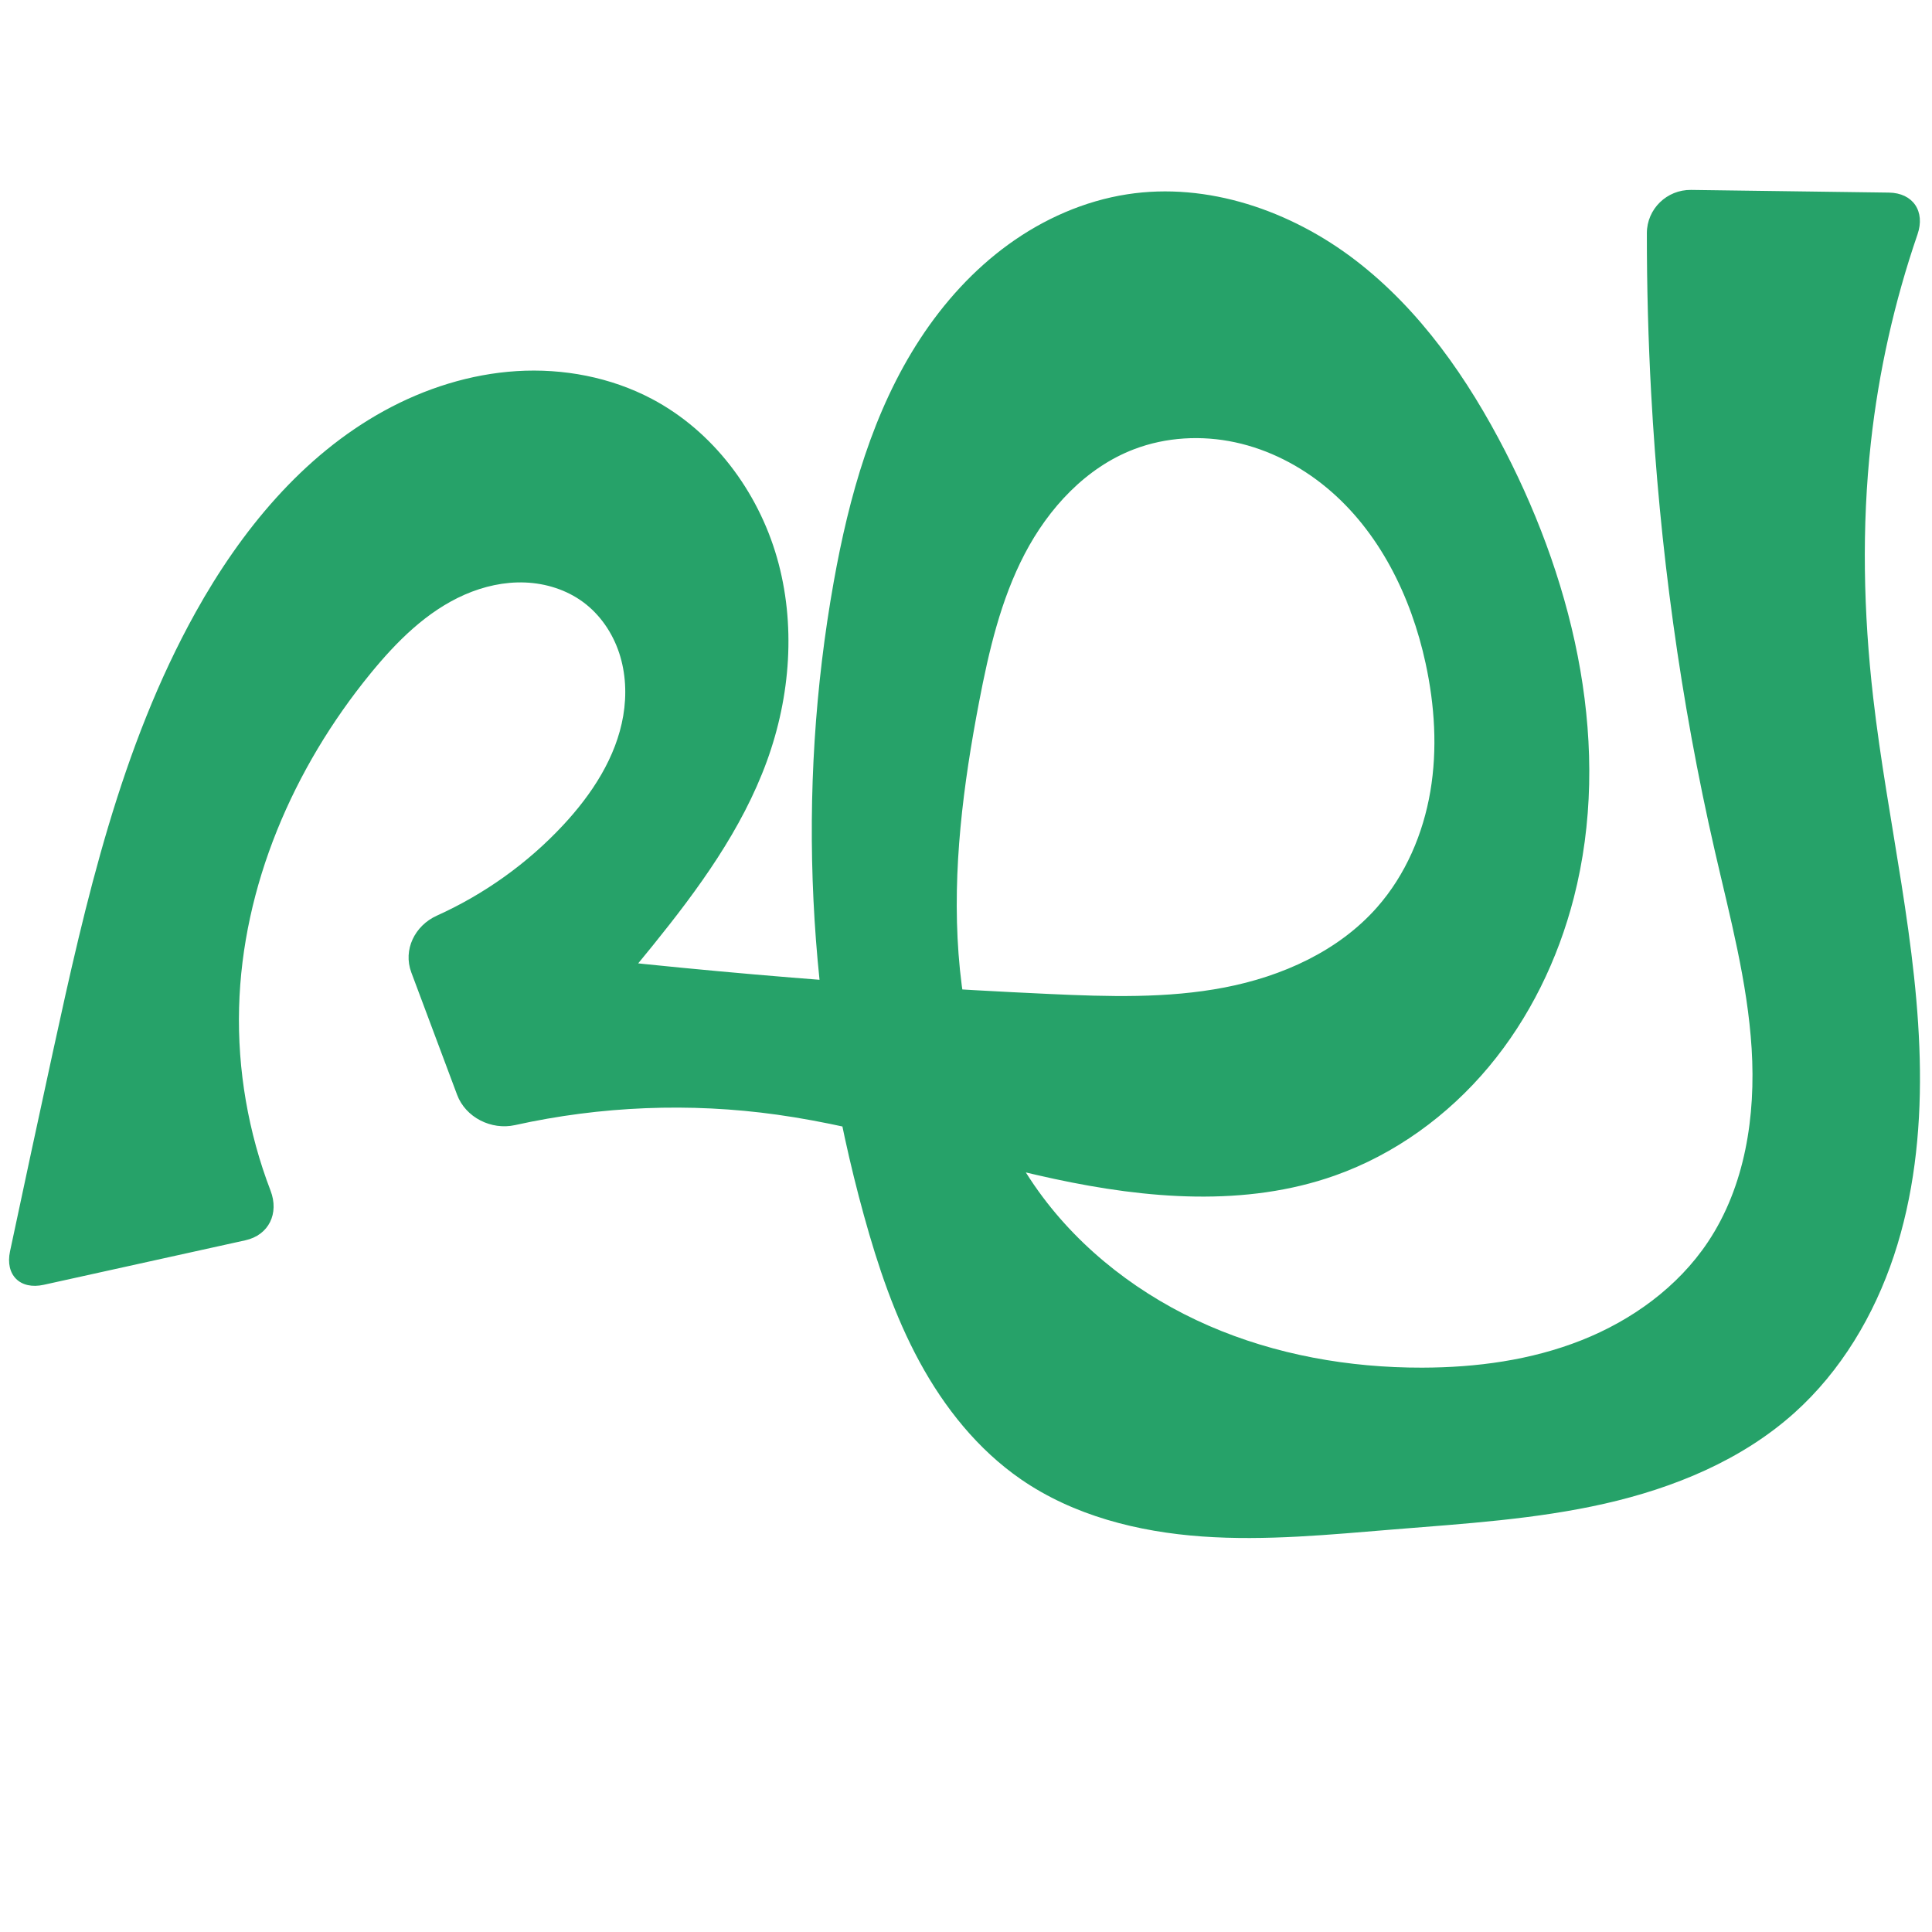 <?xml version="1.0" encoding="UTF-8" standalone="no"?>
<svg
   xmlns:dc="http://purl.org/dc/elements/1.1/"
   xmlns:cc="http://creativecommons.org/ns#"
   xmlns:rdf="http://www.w3.org/1999/02/22-rdf-syntax-ns#"
   xmlns:svg="http://www.w3.org/2000/svg"
   xmlns="http://www.w3.org/2000/svg"
   xmlns:sodipodi="http://sodipodi.sourceforge.net/DTD/sodipodi-0.dtd"
   xmlns:inkscape="http://www.inkscape.org/namespaces/inkscape"
   xml:space="preserve"
   width="1000"
   height="1000"
   version="1.1"
   style="clip-rule:evenodd;fill-rule:evenodd;image-rendering:optimizeQuality;shape-rendering:geometricPrecision;text-rendering:geometricPrecision"
   viewBox="0 0 1000 1000"
   id="svg10"
   sodipodi:docname="ഘ.svg"
   inkscape:version="1.0.2 (e86c870879, 2021-01-15)"><sodipodi:namedview
   pagecolor="#ffffff"
   bordercolor="#666666"
   borderopacity="1"
   objecttolerance="10"
   gridtolerance="10"
   guidetolerance="10"
   inkscape:pageopacity="0"
   inkscape:pageshadow="2"
   inkscape:window-width="1920"
   inkscape:window-height="1007"
   id="namedview12"
   showgrid="false"
   inkscape:zoom="0.84890884"
   inkscape:cx="526.00384"
   inkscape:cy="491.59778"
   inkscape:window-x="1920"
   inkscape:window-y="0"
   inkscape:window-maximized="1"
   inkscape:current-layer="svg10"
   showguides="true"
   inkscape:guide-bbox="true"
   inkscape:document-rotation="0"><sodipodi:guide
   position="0,1000"
   orientation="0,1"
   id="guide16"
   inkscape:label=""
   inkscape:locked="true"
   inkscape:color="rgb(0,0,255)" /><sodipodi:guide
   position="1763.312,2036.169"
   orientation="1000,0"
   id="guide18" /><sodipodi:guide
   position="0,200"
   orientation="0,1"
   id="guide20"
   inkscape:label="base"
   inkscape:locked="true"
   inkscape:color="rgb(0,0,255)" /><inkscape:grid
   type="xygrid"
   id="grid24"
   originx="-473.376"
   originy="-489.692" /><sodipodi:guide
   position="0,0"
   orientation="0,1"
   id="guide34"
   inkscape:label="bottom"
   inkscape:locked="true"
   inkscape:color="rgb(0,0,255)" /><sodipodi:guide
   position="225.051,1693.319"
   orientation="0,1"
   id="guide44"
   inkscape:label=""
   inkscape:locked="false"
   inkscape:color="rgb(0,0,255)" /><sodipodi:guide
   position="0,900"
   orientation="0,1"
   id="guide46"
   inkscape:label=""
   inkscape:locked="true"
   inkscape:color="rgb(0,0,255)" /><sodipodi:guide
   position="1001.382,483.669"
   orientation="1,0"
   id="guide841"
   inkscape:label="width" />    </sodipodi:namedview>
 <defs
   id="defs4"><inkscape:path-effect
   effect="fillet_chamfer"
   id="path-effect848"
   is_visible="true"
   lpeversion="1"
   satellites_param="F,0,1,1,0,22.694,0,1 @ F,0,0,1,0,0,0,1 @ F,0,0,1,0,0,0,1 @ F,0,0,1,0,0,0,1 @ F,0,0,1,0,0,0,1 @ F,0,0,1,0,0,0,1 @ F,0,0,1,0,0,0,1 @ F,0,0,1,0,0,0,1 @ F,0,0,1,0,0,0,1 @ F,0,1,1,0,22.694,0,1 @ F,0,1,1,0,22.694,0,1 @ F,0,0,1,0,0,0,1 @ F,0,0,1,0,0,0,1 @ F,0,0,1,0,0,0,1 @ F,0,0,1,0,0,0,1 @ F,0,0,1,0,0,0,1 @ F,0,0,1,0,0,0,1 @ F,0,0,1,0,0,0,1 @ F,0,0,1,0,0,0,1 @ F,0,0,1,0,0,0,1 @ F,0,0,1,0,0,0,1 @ F,0,0,1,0,0,0,1 @ F,0,0,1,0,0,0,1 @ F,0,0,1,0,0,0,1 @ F,0,0,1,0,0,0,1 @ F,0,0,1,0,0,0,1 @ F,0,0,1,0,0,0,1 @ F,0,0,1,0,0,0,1 @ F,0,0,1,0,0,0,1 @ F,0,0,1,0,0,0,1 @ F,0,0,1,0,0,0,1 @ F,0,0,1,0,0,0,1 @ F,0,0,1,0,0,0,1 @ F,0,1,1,0,22.694,0,1 @ F,0,1,1,0,22.694,0,1 @ F,0,0,1,0,0,0,1 @ F,0,0,1,0,0,0,1 @ F,0,0,1,0,0,0,1 @ F,0,0,1,0,0,0,1 @ F,0,0,1,0,0,0,1 @ F,0,0,1,0,0,0,1 @ F,0,0,1,0,0,0,1 @ F,0,0,1,0,0,0,1 @ F,0,0,1,0,0,0,1 @ F,0,0,1,0,0,0,1 @ F,0,0,1,0,0,0,1 @ F,0,0,1,0,0,0,1 @ F,0,0,1,0,0,0,1 @ F,0,0,1,0,0,0,1 @ F,0,0,1,0,0,0,1 @ F,0,0,1,0,0,0,1 @ F,0,0,1,0,0,0,1 @ F,0,0,1,0,0,0,1 @ F,0,0,1,0,0,0,1 @ F,0,0,1,0,0,0,1 @ F,0,0,1,0,0,0,1 @ F,0,0,1,0,0,0,1 @ F,0,0,1,0,0,0,1 @ F,0,0,1,0,0,0,1 @ F,0,0,1,0,0,0,1 @ F,0,0,1,0,0,0,1 @ F,0,0,1,0,0,0,1 @ F,0,0,1,0,0,0,1 @ F,0,0,1,0,0,0,1 @ F,0,1,1,0,22.694,0,1"
   unit="px"
   method="auto"
   mode="F"
   radius="0"
   chamfer_steps="1"
   flexible="false"
   use_knot_distance="true"
   apply_no_radius="true"
   apply_with_radius="true"
   only_selected="true"
   hide_knots="false" /><inkscape:path-effect
   effect="fillet_chamfer"
   id="path-effect847"
   is_visible="true"
   lpeversion="1"
   satellites_param="F,0,0,1,0,34.738,0,1 @ F,0,0,1,0,0,0,1 @ F,0,0,1,0,0,0,1 @ F,0,0,1,0,0,0,1 @ F,0,0,1,0,0,0,1 @ F,0,0,1,0,0,0,1 @ F,0,0,1,0,0,0,1 @ F,0,0,1,0,0,0,1 @ F,0,0,1,0,0,0,1 @ F,0,0,1,0,27.968,0,1 @ F,0,0,1,0,27.968,0,1 @ F,0,0,1,0,0,0,1 @ F,0,0,1,0,0,0,1 @ F,0,0,1,0,0,0,1 @ F,0,0,1,0,0,0,1 @ F,0,0,1,0,0,0,1 @ F,0,0,1,0,0,0,1 @ F,0,0,1,0,0,0,1 @ F,0,0,1,0,0,0,1 @ F,0,0,1,0,0,0,1 @ F,0,0,1,0,0,0,1 @ F,0,0,1,0,0,0,1 @ F,0,0,1,0,0,0,1 @ F,0,0,1,0,0,0,1 @ F,0,0,1,0,0,0,1 @ F,0,0,1,0,0,0,1 @ F,0,0,1,0,0,0,1 @ F,0,0,1,0,0,0,1 @ F,0,0,1,0,0,0,1 @ F,0,0,1,0,0,0,1 @ F,0,0,1,0,0,0,1 @ F,0,0,1,0,0,0,1 @ F,0,0,1,0,0,0,1 @ F,0,1,1,0,33.834,0,1 @ F,0,1,1,0,33.834,0,1 @ F,0,0,1,0,0,0,1 @ F,0,0,1,0,0,0,1 @ F,0,0,1,0,0,0,1 @ F,0,0,1,0,0,0,1 @ F,0,0,1,0,0,0,1 @ F,0,0,1,0,0,0,1 @ F,0,0,1,0,0,0,1 @ F,0,0,1,0,0,0,1 @ F,0,0,1,0,0,0,1 @ F,0,0,1,0,0,0,1 @ F,0,0,1,0,0,0,1 @ F,0,0,1,0,0,0,1 @ F,0,0,1,0,0,0,1 @ F,0,0,1,0,0,0,1 @ F,0,0,1,0,0,0,1 @ F,0,0,1,0,0,0,1 @ F,0,0,1,0,0,0,1 @ F,0,0,1,0,0,0,1 @ F,0,0,1,0,0,0,1 @ F,0,0,1,0,0,0,1 @ F,0,0,1,0,0,0,1 @ F,0,0,1,0,0,0,1 @ F,0,0,1,0,0,0,1 @ F,0,0,1,0,0,0,1 @ F,0,0,1,0,0,0,1 @ F,0,0,1,0,0,0,1 @ F,0,0,1,0,0,0,1 @ F,0,0,1,0,34.738,0,1"
   unit="px"
   method="auto"
   mode="F"
   radius="0"
   chamfer_steps="1"
   flexible="false"
   use_knot_distance="true"
   apply_no_radius="true"
   apply_with_radius="true"
   only_selected="true"
   hide_knots="false" /><inkscape:path-effect
   effect="fillet_chamfer"
   id="path-effect845"
   is_visible="true"
   lpeversion="1"
   satellites_param="F,0,1,1,0,26.142,0,1 @ F,0,0,1,0,0,0,1 @ F,0,0,1,0,0,0,1 @ F,0,0,1,0,0,0,1 @ F,0,0,1,0,0,0,1 @ F,0,0,1,0,0,0,1 @ F,0,0,1,0,0,0,1 @ F,0,0,1,0,0,0,1 @ F,0,0,1,0,0,0,1 @ F,0,0,1,0,0,0,1 @ F,0,1,1,0,26.142,0,1 @ F,0,1,1,0,26.142,0,1 @ F,0,0,1,0,0,0,1 @ F,0,0,1,0,0,0,1 @ F,0,0,1,0,0,0,1 @ F,0,0,1,0,0,0,1 @ F,0,0,1,0,0,0,1 @ F,0,0,1,0,0,0,1 @ F,0,0,1,0,0,0,1 @ F,0,0,1,0,0,0,1 @ F,0,0,1,0,0,0,1 @ F,0,0,1,0,0,0,1 @ F,0,0,1,0,0,0,1 @ F,0,0,1,0,0,0,1 @ F,0,0,1,0,0,0,1 @ F,0,0,1,0,0,0,1 @ F,0,0,1,0,0,0,1 @ F,0,0,1,0,0,0,1 @ F,0,0,1,0,0,0,1 @ F,0,0,1,0,0,0,1 @ F,0,0,1,0,0,0,1 @ F,0,0,1,0,0,0,1 @ F,0,0,1,0,0,0,1 @ F,0,0,1,0,0,0,1 @ F,0,1,1,0,26.142,0,1 @ F,0,1,1,0,26.142,0,1 @ F,0,0,1,0,0,0,1 @ F,0,0,1,0,0,0,1 @ F,0,0,1,0,0,0,1 @ F,0,0,1,0,0,0,1 @ F,0,0,1,0,0,0,1 @ F,0,0,1,0,0,0,1 @ F,0,0,1,0,0,0,1 @ F,0,0,1,0,0,0,1 @ F,0,0,1,0,0,0,1 @ F,0,0,1,0,0,0,1 @ F,0,0,1,0,0,0,1 @ F,0,0,1,0,0,0,1 @ F,0,0,1,0,0,0,1 @ F,0,0,1,0,0,0,1 @ F,0,0,1,0,0,0,1 @ F,0,0,1,0,0,0,1 @ F,0,0,1,0,0,0,1 @ F,0,0,1,0,0,0,1 @ F,0,0,1,0,0,0,1 @ F,0,0,1,0,0,0,1 @ F,0,0,1,0,0,0,1 @ F,0,0,1,0,0,0,1 @ F,0,0,1,0,0,0,1 @ F,0,0,1,0,0,0,1 @ F,0,0,1,0,0,0,1 @ F,0,0,1,0,0,0,1 @ F,0,0,1,0,0,0,1 @ F,0,0,1,0,0,0,1 @ F,0,1,1,0,26.142,0,1"
   unit="px"
   method="auto"
   mode="F"
   radius="0"
   chamfer_steps="1"
   flexible="false"
   use_knot_distance="true"
   apply_no_radius="true"
   apply_with_radius="true"
   only_selected="true"
   hide_knots="false" /><inkscape:path-effect
   effect="spiro"
   id="path-effect846"
   is_visible="true"
   lpeversion="1" /><inkscape:path-effect
   effect="spiro"
   id="path-effect854"
   is_visible="true"
   lpeversion="1" />
  <style
   type="text/css"
   id="style2">
   <![CDATA[
    .fil0 {fill:#EF7F1A;fill-rule:nonzero}
   ]]>
  </style>
 <inkscape:path-effect
   effect="spiro"
   id="path-effect1214"
   is_visible="true"
   lpeversion="1" /><inkscape:path-effect
   effect="spiro"
   id="path-effect1195"
   is_visible="true"
   lpeversion="1" /><inkscape:path-effect
   effect="spiro"
   id="path-effect992"
   is_visible="true"
   lpeversion="1" /><inkscape:path-effect
   effect="spiro"
   id="path-effect287"
   is_visible="true"
   lpeversion="1" /></defs>
 
<path
   style="fill:#26a269;fill-rule:nonzero;stroke:none;stroke-width:1px;stroke-linecap:butt;stroke-linejoin:miter;stroke-opacity:1"
   d="m 140.046,616.307 c -11.546,-30.111 -17.155,-62.501 -16.294,-94.743 1.683,-63.016 28.058,-124.019 67.93,-172.847 13.565,-16.611 29.199,-32.326 48.845,-40.927 9.823,-4.3 20.554,-6.715 31.268,-6.291 10.715,0.425 21.401,3.771 30.03,10.137 8.803,6.494 15.236,15.973 18.666,26.36 3.43,10.387 3.929,21.64 2.106,32.426 -3.645,21.572 -16.235,40.698 -31.148,56.706 -18.384,19.732 -40.759,35.715 -65.336,46.81 -11.418,5.155 -17.603,17.675 -13.209,29.414 l 23.697,63.316 c 4.393,11.739 17.717,18.397 29.952,15.687 44.42,-9.837 90.603,-11.704 135.663,-5.398 48.604,6.801 95.385,22.883 143.364,33.212 47.978,10.33 99.054,14.679 145.321,-1.691 31.022,-10.976 58.577,-31.025 79.676,-56.276 21.099,-25.252 35.823,-55.586 44.013,-87.456 19.84,-77.205 0.981,-160.284 -35.478,-231.172 -19.296,-37.517 -43.973,-73.109 -77.435,-98.803 -33.462,-25.694 -76.6,-40.667 -118.289,-34.196 -22.152,3.438 -43.223,12.769 -61.374,25.923 -18.151,13.154 -33.433,30.065 -45.706,48.824 -24.545,37.518 -36.879,81.718 -44.771,125.852 -19.426,108.637 -13.725,221.584 15.637,327.966 7.194,26.064 15.851,51.894 28.746,75.659 12.895,23.765 30.236,45.501 52.484,60.866 27.283,18.842 60.649,27.245 93.722,29.607 33.073,2.362 66.25,-0.956 99.298,-3.647 36.562,-2.978 73.361,-5.217 109.137,-13.325 35.776,-8.108 70.888,-22.495 98.194,-46.99 24.157,-21.671 41.279,-50.529 51.52,-81.324 10.241,-30.795 13.83,-63.517 13.48,-95.969 -0.699,-64.902 -16.81,-128.561 -24.204,-193.045 -5.022,-43.796 -6.012,-88.148 -1.181,-131.965 4.041,-36.651 12.161,-72.85 24.143,-107.722 4.073,-11.853 -2.299,-21.425 -14.832,-21.595 l -102.383,-1.386 c -12.533,-0.17 -22.873,9.853 -22.885,22.386 -0.024,27.637 0.717,55.274 2.224,82.87 4.351,79.687 15.101,159.06 32.941,236.846 7.776,33.906 16.932,67.744 19.073,102.464 2.141,34.72 -3.324,71.048 -22.629,99.985 -15.572,23.341 -39.371,40.525 -65.458,50.859 -26.086,10.334 -54.41,14.131 -82.469,14.183 -37.812,0.071 -75.849,-6.628 -110.516,-21.724 -34.667,-15.096 -65.869,-38.773 -87.964,-69.457 -25.598,-35.55 -38.216,-79.274 -41.472,-122.96 -3.255,-43.686 2.405,-87.576 10.662,-130.598 5.041,-26.266 11.176,-52.684 23.547,-76.396 12.372,-23.712 31.699,-44.74 56.692,-54.263 16.568,-6.313 35.005,-7.283 52.336,-3.544 17.331,3.739 33.545,12.089 47.202,23.396 27.313,22.614 43.791,56.287 51.302,90.942 4.715,21.755 6.181,44.383 2.457,66.329 -3.724,21.946 -12.805,43.204 -27.506,59.918 -20.023,22.764 -49.264,35.846 -79.034,41.581 -29.77,5.735 -60.382,4.743 -90.668,3.36 -101.599,-4.64 -203.008,-13.439 -303.889,-26.366 l 34.604,74.392 c 22.261,-23.476 43.595,-47.83 63.935,-72.989 23.645,-29.246 46.252,-60.133 59.129,-95.469 12.26,-33.642 15.115,-71.112 5.214,-105.523 -9.901,-34.41 -33.081,-65.364 -64.752,-82.07 -21.311,-11.241 -45.872,-15.866 -69.92,-14.372 -24.048,1.494 -47.564,8.982 -68.679,20.588 -42.229,23.211 -74.041,62.061 -97.478,104.165 C 62.371,386.775 44.425,466.135 27.403,544.343 19.909,578.776 12.504,613.228 5.188,647.699 2.585,659.96 10.41,667.712 22.649,665.01 l 104.333,-23.03 c 12.239,-2.702 17.549,-13.975 13.063,-25.674 z"
   id="path844"
   inkscape:path-effect="#path-effect846;#path-effect848"
   inkscape:original-d="m 149.14364,637.08895 c 0,0 -28.50503,-76.22037 -25.39135,-115.52459 4.88881,-61.712 23.08119,-130.17485 67.92955,-172.84681 28.06508,-26.70313 79.72624,-61.0705 110.14275,-37.08004 30.34843,23.93675 9.73271,82.48207 -10.3763,115.4915 -17.77344,29.17554 -86.5004,54.9695 -86.5004,54.9695 l 39.60675,105.82559 c 0,0 104.9902,-12.00111 157.66046,-10.96547 96.78156,1.90299 198.63732,67.04227 288.68497,31.52169 58.79934,-23.19424 106.2724,-82.97079 123.6889,-143.73261 21.48095,-74.94163 6.13819,-165.24955 -35.47836,-231.17179 C 737.00328,166.87627 661.21949,87.776861 583.38613,100.57682 500.63362,114.18576 456.33155,221.06137 431.53535,301.17585 399.17523,405.72874 415.64661,524.33446 447.1719,629.1421 c 15.25319,50.71009 37.0492,107.33326 81.23068,136.52521 54.16404,35.78771 128.28164,30.80468 193.01978,25.95948 71.77483,-5.37185 161.035,-5.20506 207.33175,-60.31489 79.88409,-95.09089 34.54088,-246.30216 40.79554,-370.33693 2.21546,-43.93444 -6.32063,-88.27654 -1.18081,-131.9655 C 973.54561,185.00635 1000.3723,100 1000.3723,100 L 852.60445,98 c 0,0 -0.73559,70.47777 2.03205,105.56294 6.26824,79.46188 28.13576,157.28268 32.94068,236.84646 4.06857,67.3707 33.83005,146.25558 -3.55514,202.4491 -29.83617,44.84662 -94.06335,65.48409 -147.92634,65.04266 -72.8053,-0.59667 -155.55485,-32.37419 -198.48066,-91.18186 -50.1971,-68.76922 -48.96682,-170.37514 -30.80993,-253.55735 10.89958,-49.93431 30.08113,-120.84191 80.23951,-130.65889 61.22415,-11.98276 128.23941,52.64496 150.84024,110.79292 15.5426,39.98839 4.31703,94.9698 -25.04918,126.24711 -40.05408,42.66072 -111.89798,35.83193 -169.70199,44.94028 -65.70547,10.35341 -250.9872,-27.10519 -303.88855,-26.36608 l 34.60401,74.39216 c 0,0 44.69852,-46.98707 63.93473,-72.98854 22.26271,-30.09237 54.51402,-58.32246 59.129,-95.46921 8.0883,-65.10408 0.54979,-161.25819 -59.53735,-187.59253 C 257.81238,171.5891 158.82363,251.74653 101.29921,316.83999 48.499137,376.58748 48.102647,467.34261 27.403069,544.3435 16.291006,585.67955 -23.478406,641.14149 0.488251,669.90191 Z"
   sodipodi:nodetypes="caaaaccaaaaaaaaaaaaccaaaaaaaaasccaaaaacc" /></svg>
